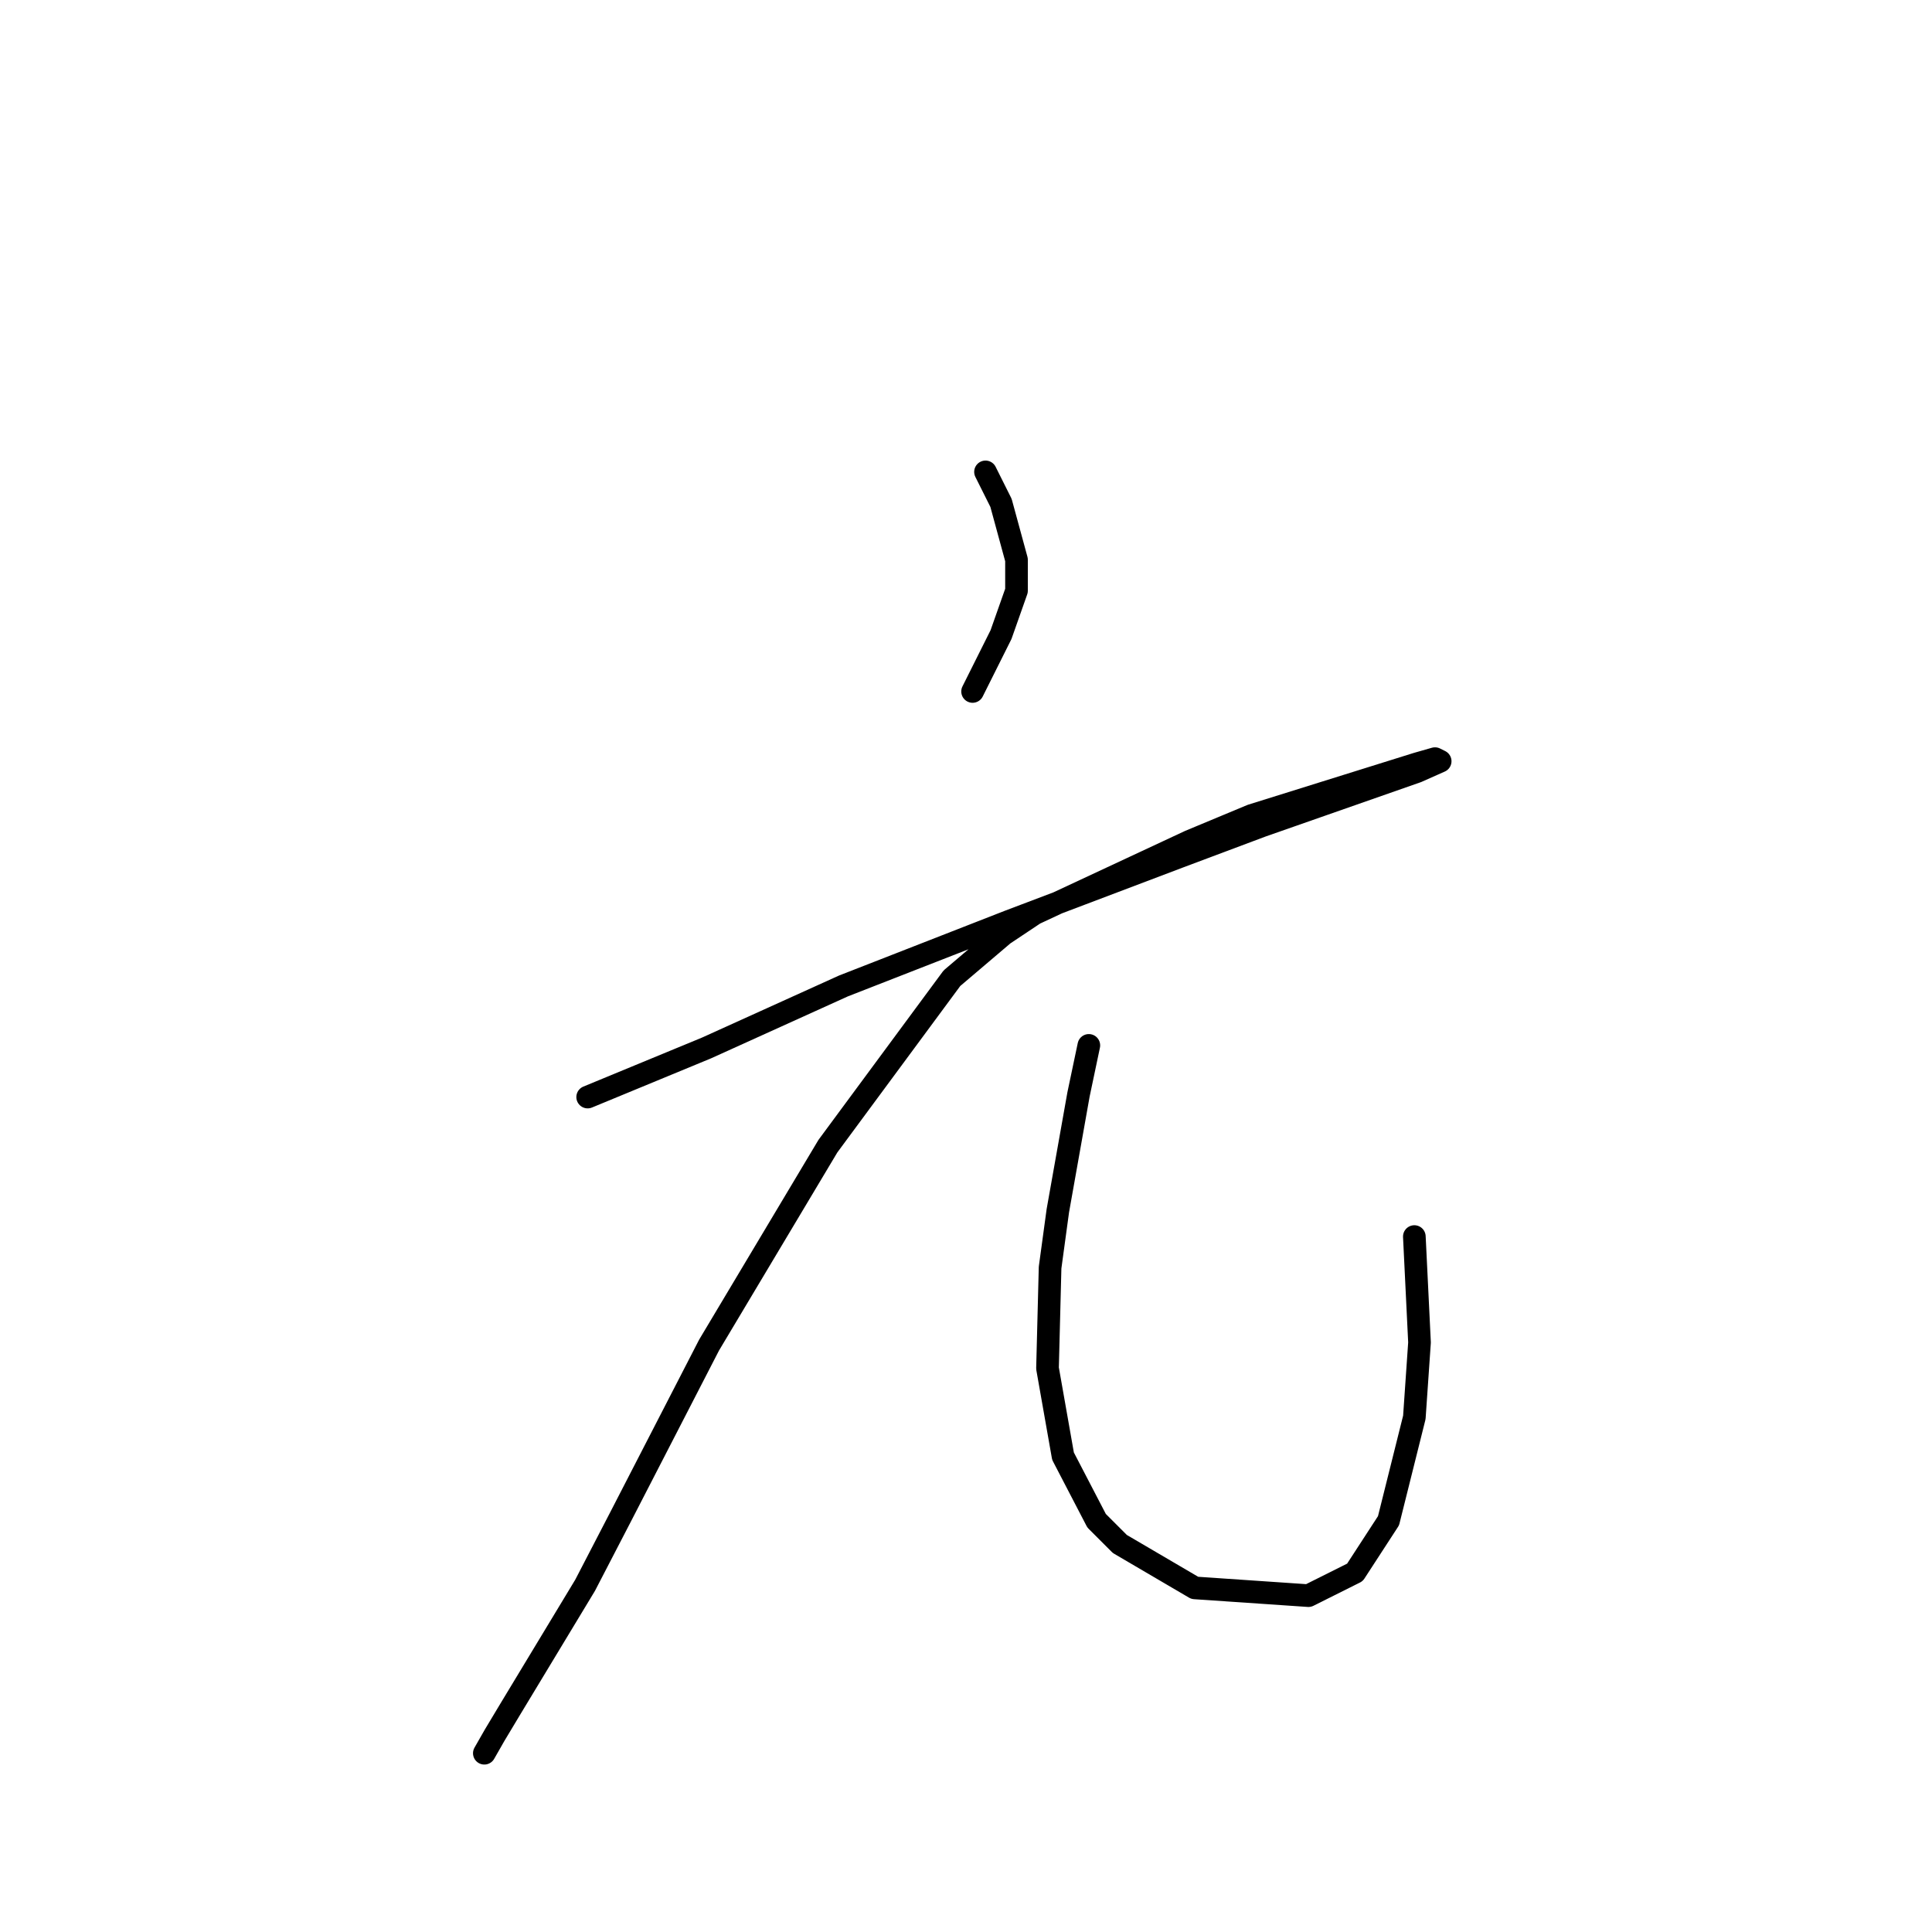 <?xml version="1.0" standalone="no"?>
    <svg width="256" height="256" xmlns="http://www.w3.org/2000/svg" version="1.1">
    <polyline stroke="black" stroke-width="3" stroke-linecap="round" fill="transparent" stroke-linejoin="round" points="130.585 62.527 132.639 66.635 134.692 74.166 134.692 78.273 132.639 84.092 128.873 91.623 128.873 91.623 " />
        <polyline stroke="black" stroke-width="3" stroke-linecap="round" fill="transparent" stroke-linejoin="round" points="77.869 145.366 93.616 138.862 111.758 130.646 133.666 122.089 156.258 113.531 167.212 109.423 187.75 102.235 190.831 100.866 190.146 100.523 187.75 101.208 165.843 108.054 157.627 111.477 137.089 121.062 132.981 123.8 126.135 129.619 109.704 151.869 93.958 178.227 82.319 200.819 77.527 210.062 67.6 226.493 65.546 229.916 64.177 232.312 64.177 232.312 " />
        <polyline stroke="black" stroke-width="3" stroke-linecap="round" fill="transparent" stroke-linejoin="round" points="144.277 138.519 142.908 145.023 140.169 160.427 139.142 167.958 138.8 181.308 140.854 192.946 145.304 201.504 148.385 204.585 158.312 210.404 173.373 211.431 179.535 208.35 183.985 201.504 187.408 187.812 188.093 177.885 187.408 163.85 187.408 163.85 " />
        </svg>